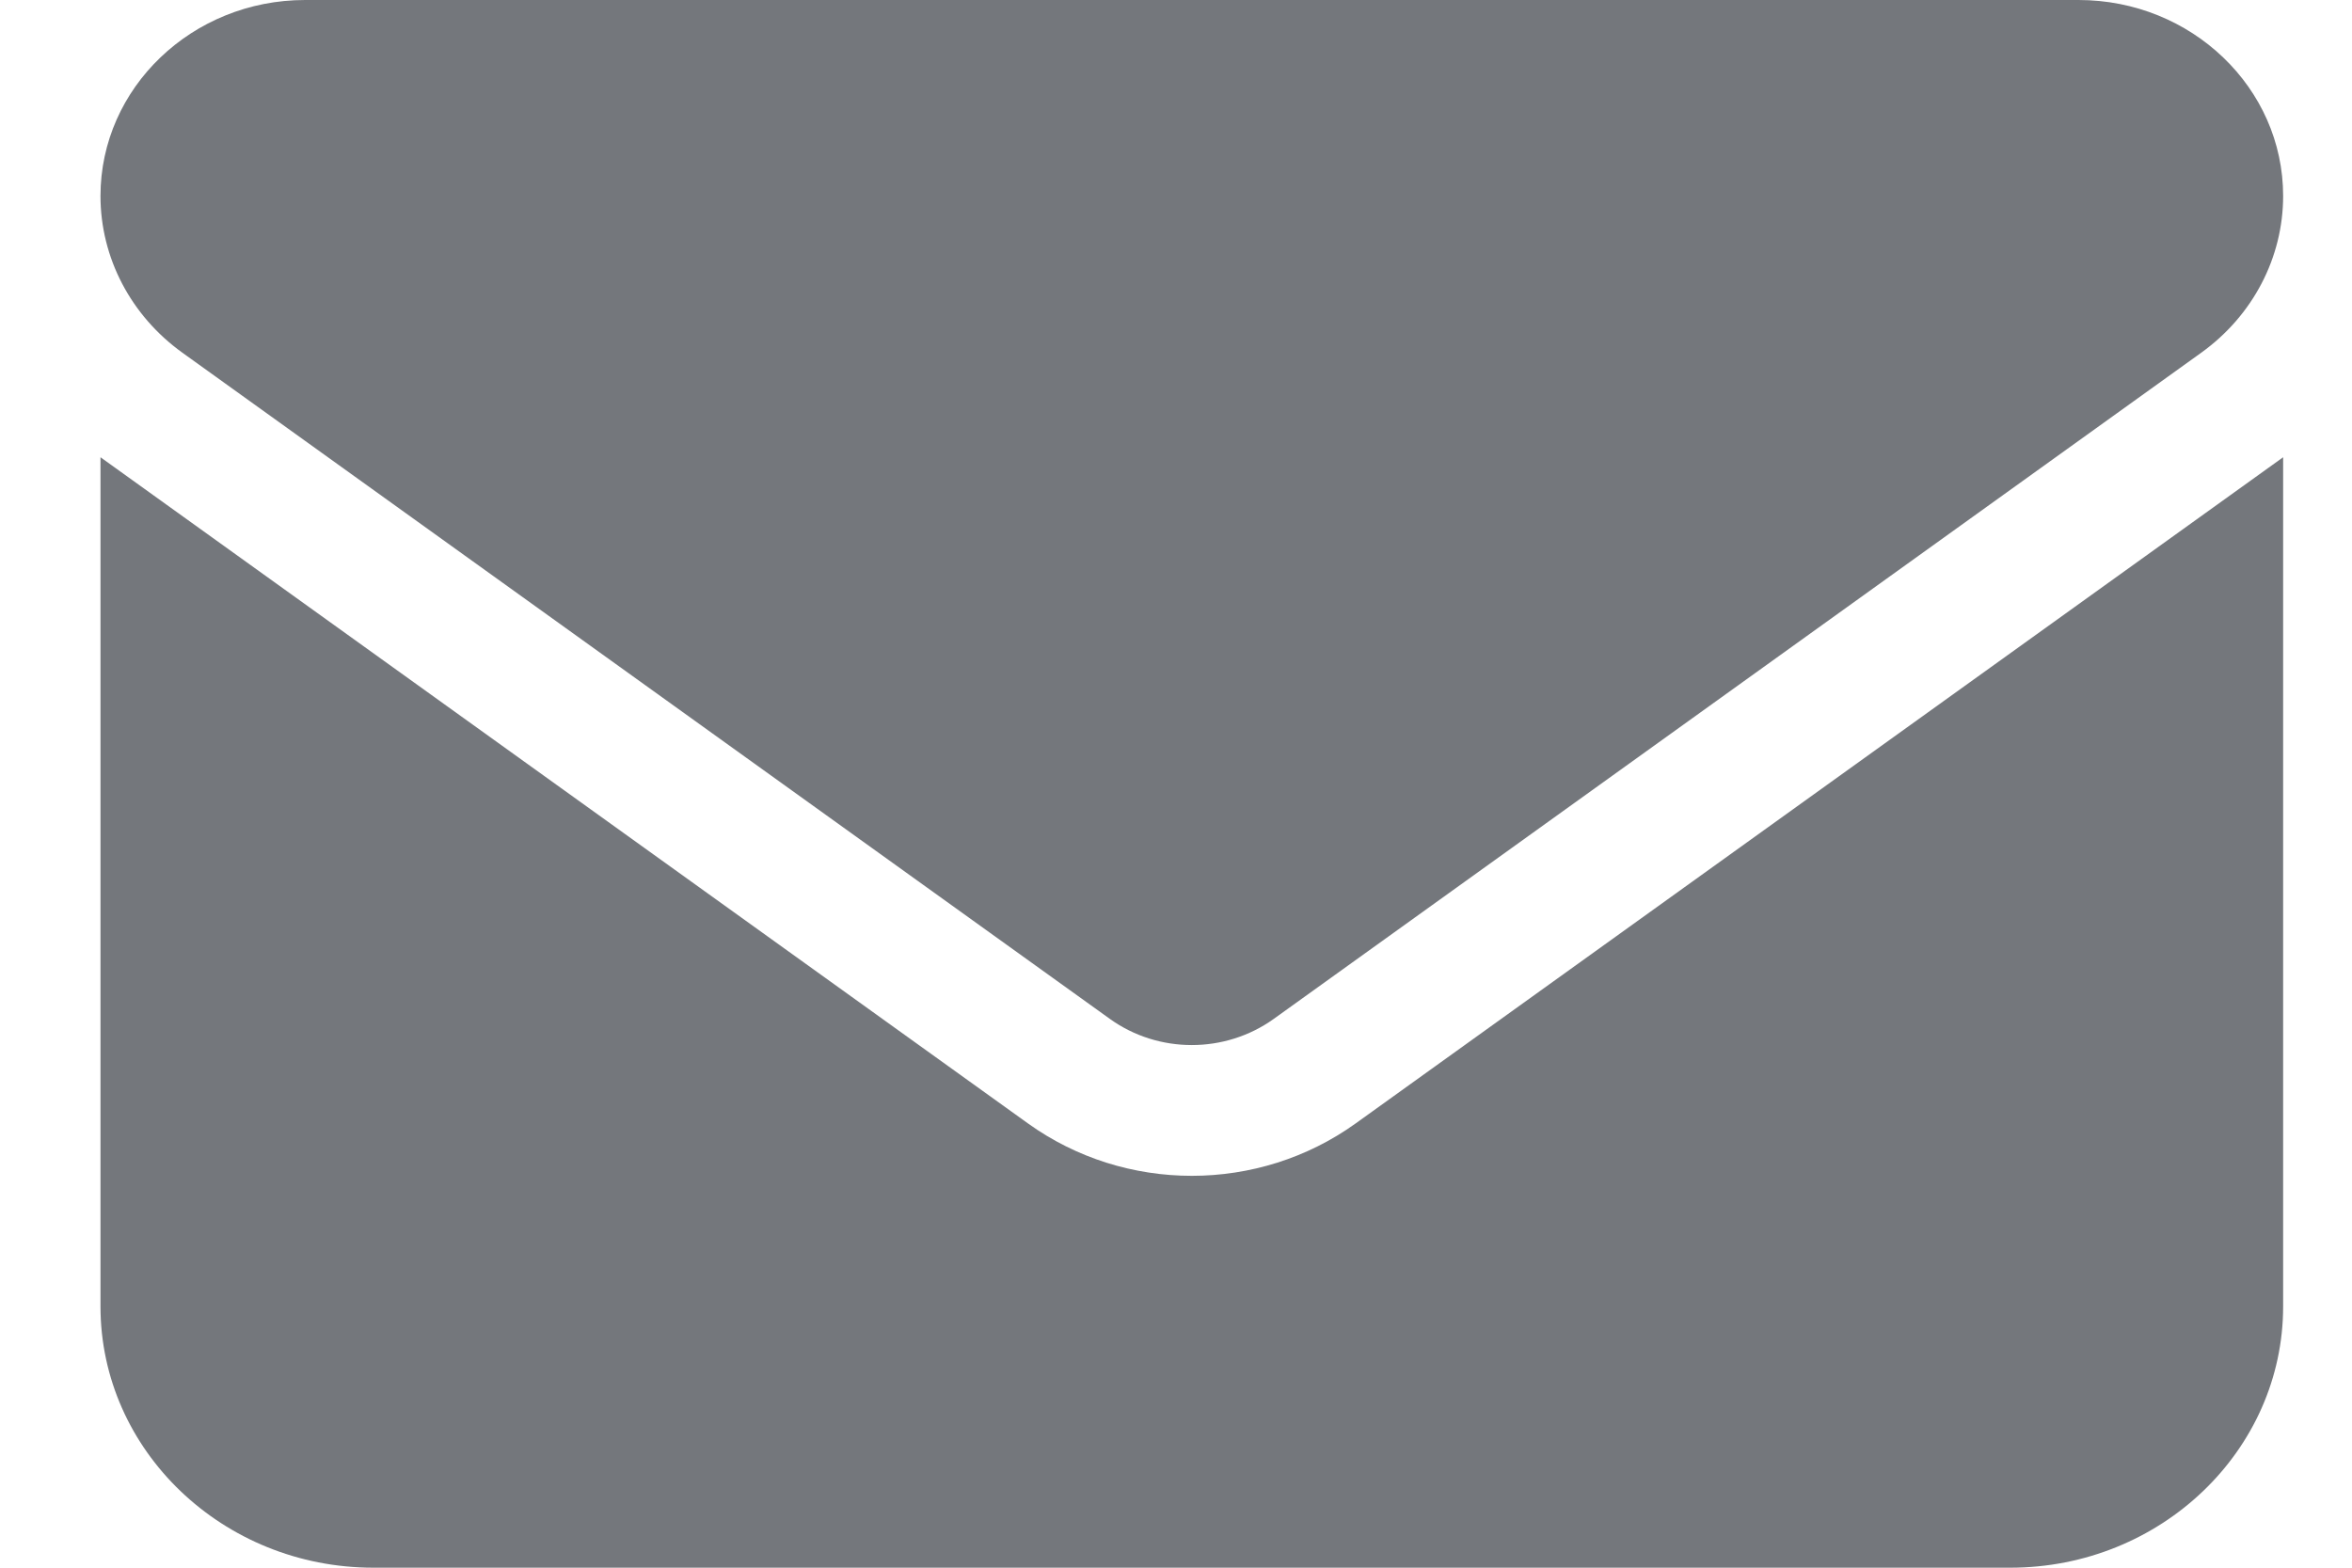 <svg width="18" height="12" viewBox="0 0 18 12" fill="#74777C" xmlns="http://www.w3.org/2000/svg">
<path d="M2.335 0C1.471 0 0.769 0.672 0.769 1.5C0.769 1.972 1.001 2.416 1.396 2.7L8.495 7.8C8.866 8.066 9.375 8.066 9.747 7.8L16.846 2.7C17.241 2.416 17.473 1.972 17.473 1.5C17.473 0.672 16.771 0 15.907 0H2.335ZM0.769 3.5V10C0.769 11.103 1.706 12 2.857 12H15.385C16.536 12 17.473 11.103 17.473 10V3.5L10.374 8.6C9.63 9.134 8.612 9.134 7.868 8.6L0.769 3.5Z"/>
</svg>

